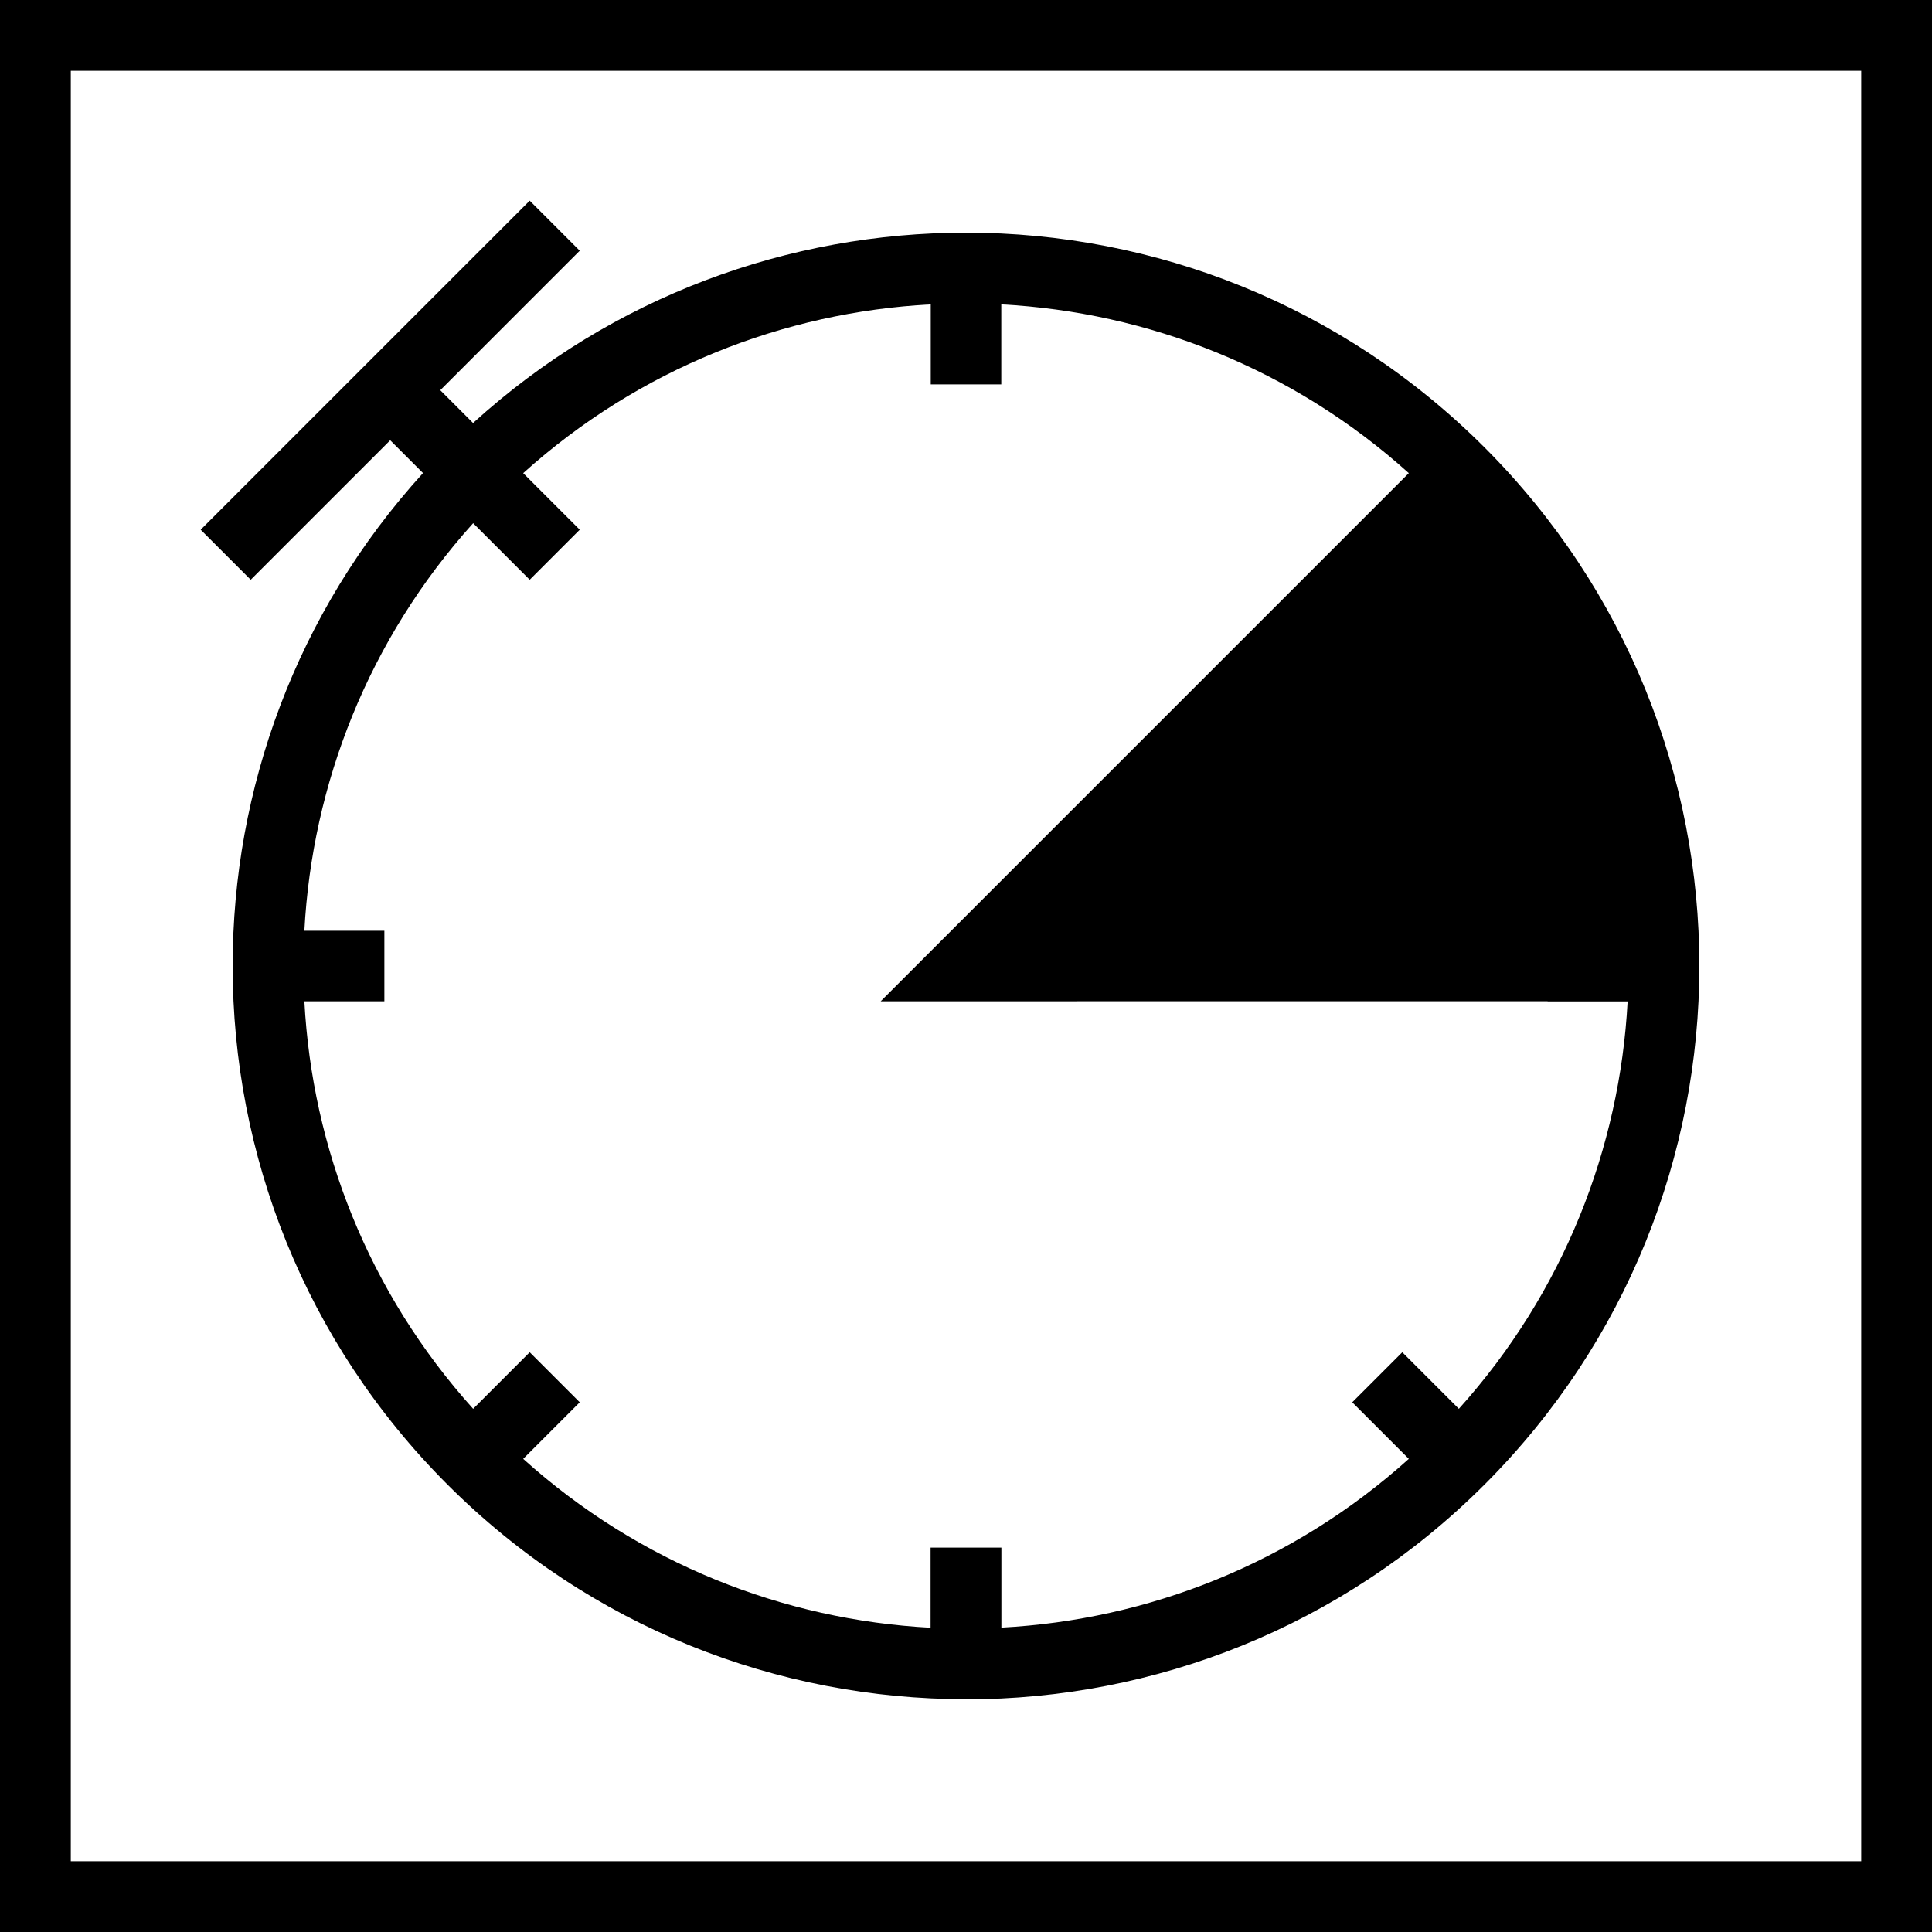 <svg fill="#000000" xmlns="http://www.w3.org/2000/svg" xmlns:xlink="http://www.w3.org/1999/xlink" xml:space="preserve" version="1.1" style="shape-rendering:geometricPrecision;text-rendering:geometricPrecision;image-rendering:optimizeQuality;" viewBox="0 0 85525 85525" x="0px" y="0px" fill-rule="evenodd" clip-rule="evenodd"><defs><style type="text/css">
   
    .fil0 {fill:#000000;fill-rule:nonzero}
   
  </style></defs><g><path class="fil0" d="M20942 18726c6178,-5618 14000,-8427 21820,-8427 8308,0 16616,3169 22955,9509l0 0c6339,6339 9509,14647 9509,22954 0,8308 -3170,16617 -9509,22955l0 0c-6339,6339 -14647,9509 -22955,9509l0 -6c-8311,0 -16620,-3168 -22954,-9503l0 0c-6340,-6338 -9509,-14647 -9509,-22955 0,-7820 2809,-15642 8427,-21820l-1452 -1452 -6175 6174 -2215 -2215 14565 -14565 2215 2215 -6174 6175 1452 1452zm-19375 -18726l82391 0 1567 0 0 1567 0 82391 0 1567 -1567 0 -82391 0 -1567 0 0 -1567 0 -82391 0 -1567 1567 0zm80824 3134l-79257 0 0 79257 79257 0 0 -79257zm-13881 41188l-25748 2 -3776 0 2669 -2669 18206 -18206 2357 -2357 147 -147c-5152,-4637 -11551,-7126 -18041,-7471l0 3541 -3122 0 0 -3541c-6492,344 -12890,2834 -18042,7471l2504 2504 -2215 2215 -2504 -2504c-4637,5152 -7127,11550 -7471,18042l3541 0 0 3122 -3541 0c344,6490 2834,12889 7471,18041l2504 -2504 2215 2215 -2504 2504c5153,4639 11549,7131 18035,7476l0 -3546 3134 0 0 3541c6490,-346 12885,-2836 18036,-7471l-2504 -2504 2215 -2215 2504 2504c4635,-5151 7125,-11546 7471,-18036l-3541 0 0 -7z"/></g></svg>